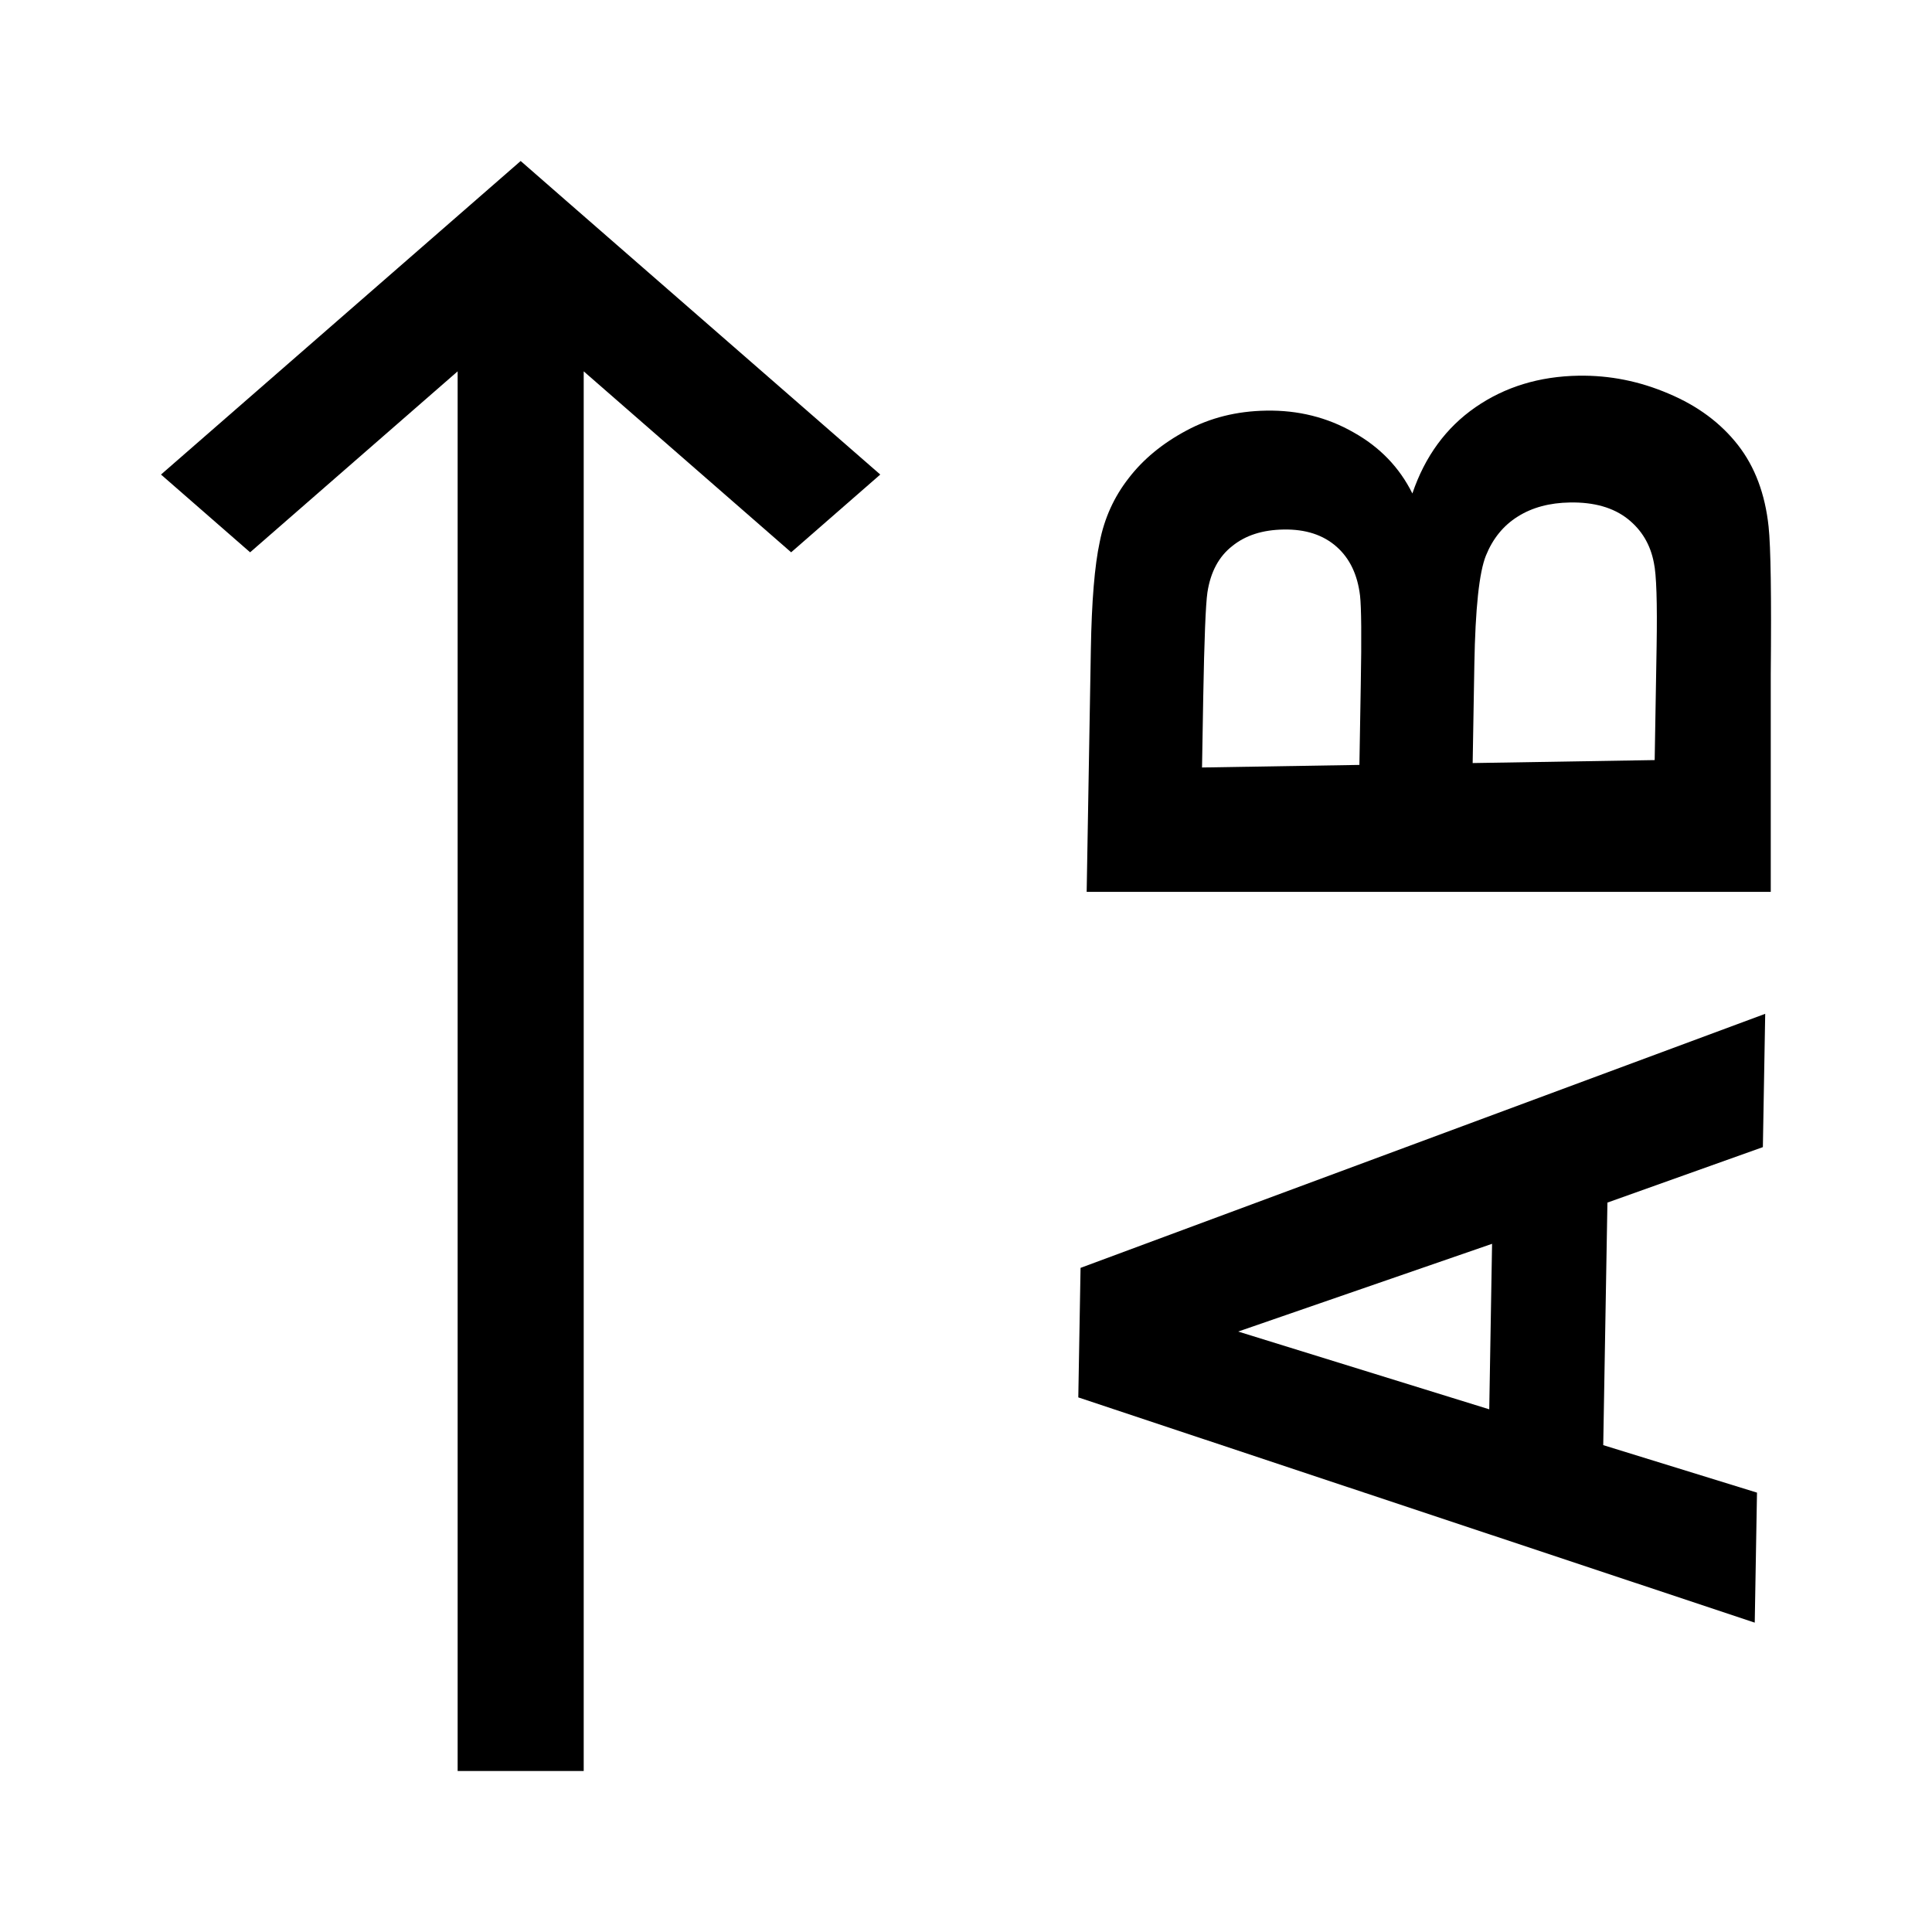 <svg width="24" height="24" viewBox="0 0 24 24" xmlns="http://www.w3.org/2000/svg"><path fill-rule="evenodd" clip-rule="evenodd" d="M5.914 2.483L2 5.895L3.107 6.861L5.685 4.613L5.685 22L7.251 22L7.251 4.613L9.828 6.861L10.935 5.895L7.021 2.483L6.468 2L5.914 2.483Z" /><path d="M21.928 12.594L21.899 14.25L19.968 14.939L19.916 17.952L21.826 18.542L21.798 20.157L13.395 17.359L13.423 15.75L21.928 12.594ZM18.535 15.451L15.381 16.541L18.5 17.507L18.535 15.451Z" /><path d="M13.499 11.079L13.551 8.066C13.561 7.47 13.598 7.025 13.661 6.733C13.719 6.437 13.839 6.173 14.02 5.941C14.201 5.705 14.441 5.507 14.739 5.348C15.034 5.189 15.364 5.107 15.729 5.101C16.125 5.094 16.487 5.184 16.814 5.371C17.141 5.554 17.385 5.807 17.545 6.13C17.702 5.668 17.964 5.311 18.33 5.058C18.695 4.806 19.122 4.675 19.61 4.667C19.995 4.661 20.368 4.735 20.731 4.891C21.089 5.042 21.376 5.255 21.59 5.529C21.801 5.8 21.927 6.137 21.97 6.541C21.997 6.794 22.006 7.405 21.997 8.375V11.079H13.499ZM14.932 9.534L16.887 9.502L16.904 8.505C16.915 7.912 16.911 7.543 16.895 7.4C16.864 7.14 16.768 6.938 16.605 6.793C16.439 6.645 16.219 6.573 15.946 6.578C15.684 6.582 15.472 6.65 15.308 6.783C15.141 6.913 15.038 7.105 14.999 7.359C14.977 7.51 14.96 7.944 14.947 8.66L14.932 9.534ZM18.294 9.479L20.555 9.442L20.579 8.033C20.588 7.485 20.577 7.137 20.545 6.991C20.502 6.765 20.394 6.584 20.22 6.446C20.041 6.305 19.802 6.237 19.503 6.242C19.249 6.246 19.033 6.304 18.854 6.417C18.675 6.529 18.544 6.691 18.459 6.901C18.375 7.108 18.327 7.558 18.315 8.25L18.294 9.479Z" /></svg>